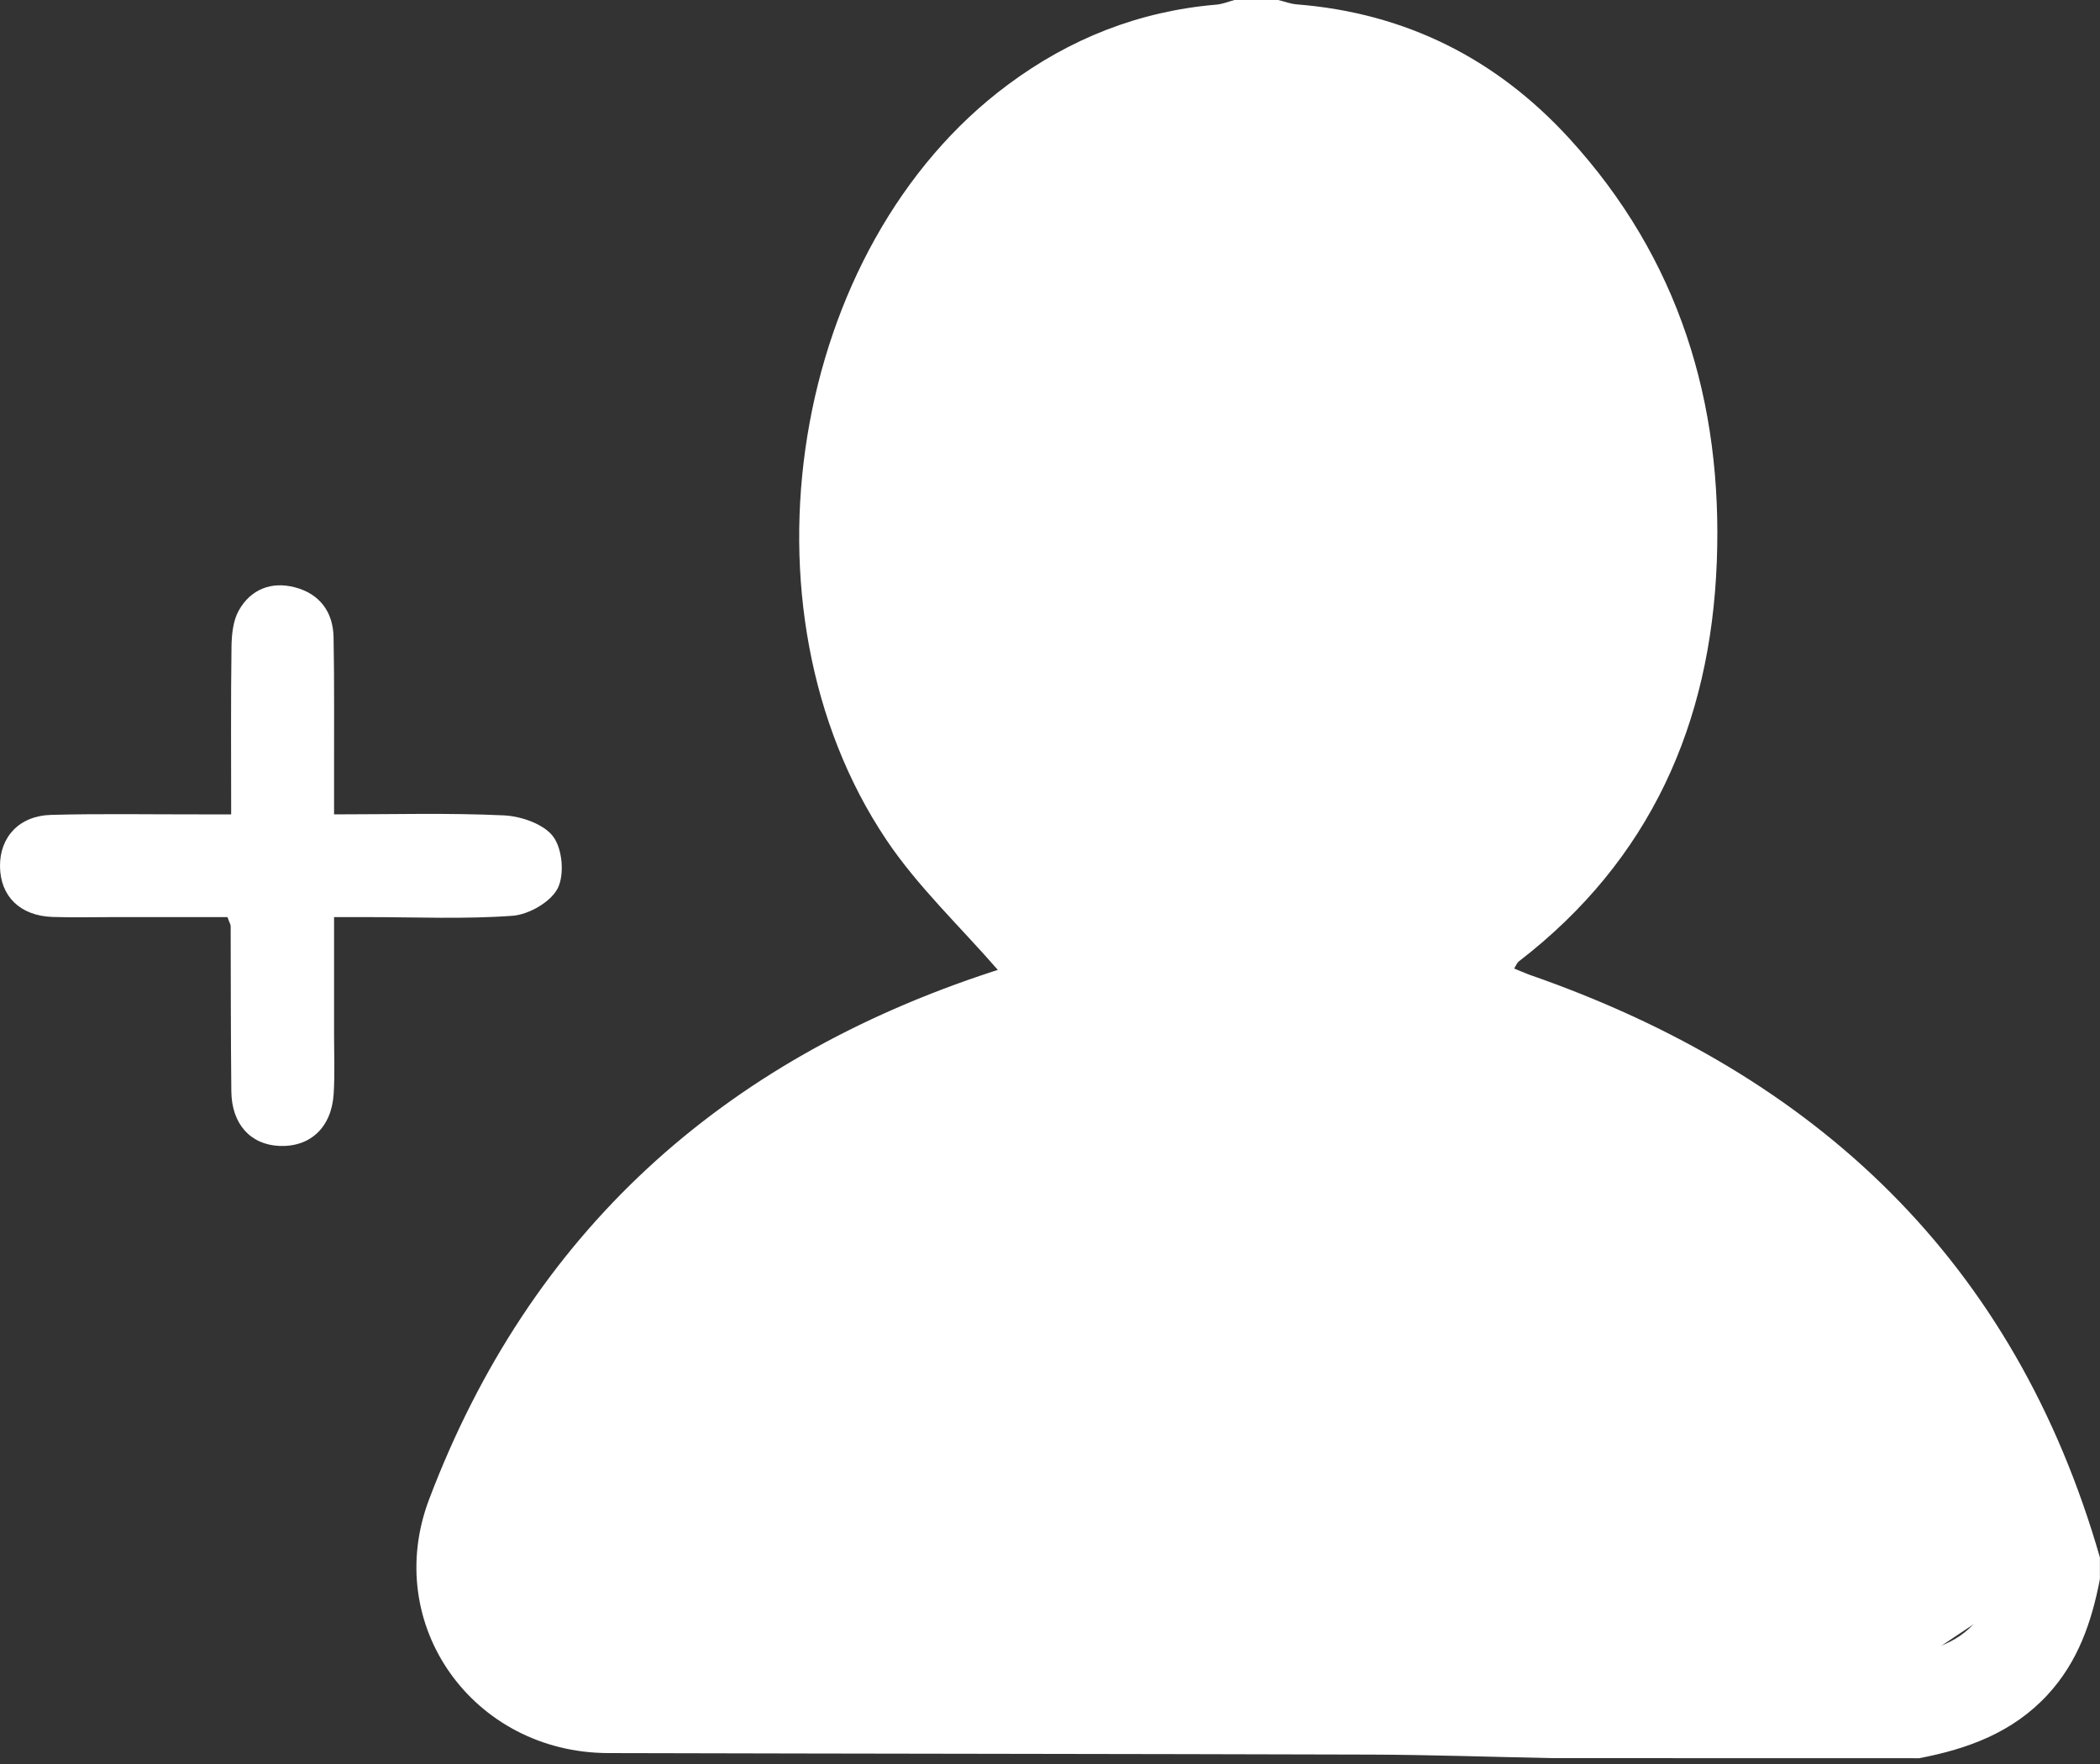 <svg width="25" height="21" viewBox="0 0 25 21" fill="none" xmlns="http://www.w3.org/2000/svg">
<rect x="0" y="0" width="25" height="21" fill="#333333" stroke="none"/>
<path d="M18.478 20.93C17.764 20.916 17.048 20.891 16.334 20.888C13.303 20.879 10.272 20.878 7.242 20.87C5.632 20.866 4.542 19.342 5.109 17.848C6.31 14.68 8.586 12.623 11.812 11.568C11.843 11.557 11.874 11.55 11.905 11.538C11.913 11.535 11.917 11.523 11.89 11.559C11.434 11.033 10.926 10.557 10.55 9.995C8.703 7.238 9.411 2.932 11.998 1.009C12.734 0.461 13.559 0.133 14.482 0.055C14.554 0.049 14.625 0.019 14.696 0C14.87 0 15.043 0 15.217 0C15.29 0.018 15.363 0.046 15.436 0.052C16.733 0.154 17.814 0.7 18.68 1.646C19.988 3.075 20.511 4.789 20.438 6.691C20.364 8.614 19.648 10.238 18.083 11.444C18.06 11.461 18.049 11.493 18.026 11.53C18.093 11.557 18.149 11.583 18.207 11.604C21.637 12.796 23.988 15.025 24.999 18.541C24.999 18.627 24.999 18.713 24.999 18.799C24.901 19.307 24.74 19.782 24.376 20.176C23.961 20.625 23.427 20.82 22.848 20.931C21.391 20.93 19.935 20.93 18.478 20.93ZM14.919 19.656C14.919 19.668 14.919 19.68 14.919 19.692C17.451 19.692 19.983 19.693 22.515 19.692C23.499 19.692 23.968 19.026 23.603 18.125C22.486 15.372 20.476 13.579 17.624 12.707C17.131 12.557 16.75 12.313 16.655 11.781C16.56 11.245 16.796 10.861 17.233 10.542C17.553 10.309 17.855 10.032 18.103 9.724C19.701 7.738 19.564 4.373 17.826 2.502C16.302 0.863 13.83 0.81 12.255 2.394C10.167 4.494 10.159 8.825 12.821 10.615C13.39 10.998 13.512 11.722 13.086 12.224C12.912 12.43 12.627 12.586 12.362 12.667C9.479 13.558 7.446 15.355 6.294 18.135C5.931 19.01 6.622 19.682 7.356 19.671C9.877 19.633 12.399 19.656 14.919 19.656Z" fill="white"/>
<path d="M11.5 2C12.3 1.2 14.167 0.667 15 0.5C18.2 1.7 19.5 4 19.5 5C20.7 7 18.167 10.167 17 11.5L17.5 12C18.167 12.5 19.8 13.6 21 14C22.2 14.4 23.5 17.5 24 19L22.5 20H6.5L6 19L6.5 17L8.5 14.5L12.5 12V11L11.5 10.25L10 5.5C10.167 4.667 10.7 2.8 11.5 2Z" fill="white"/>
<path d="M3.977 9.695C4.682 9.695 5.343 9.676 6.001 9.707C6.206 9.717 6.476 9.811 6.586 9.96C6.696 10.108 6.722 10.413 6.639 10.576C6.556 10.738 6.296 10.887 6.104 10.902C5.532 10.944 4.954 10.918 4.379 10.918C4.262 10.918 4.144 10.918 3.977 10.918C3.977 11.4 3.977 11.858 3.977 12.315C3.977 12.552 3.987 12.789 3.972 13.025C3.946 13.423 3.693 13.657 3.326 13.642C2.981 13.627 2.758 13.381 2.754 12.992C2.747 12.337 2.748 11.681 2.746 11.025C2.746 11.006 2.732 10.986 2.708 10.918C2.264 10.918 1.802 10.918 1.34 10.918C1.101 10.918 0.862 10.924 0.623 10.916C0.239 10.902 0.004 10.67 4.84162e-05 10.315C-0.004 9.964 0.23 9.71 0.611 9.701C1.197 9.685 1.783 9.696 2.37 9.695C2.486 9.695 2.602 9.695 2.752 9.695C2.752 9.005 2.747 8.352 2.756 7.699C2.758 7.554 2.774 7.39 2.843 7.267C2.984 7.016 3.23 6.918 3.511 6.992C3.805 7.069 3.965 7.284 3.971 7.584C3.981 8.122 3.976 8.659 3.977 9.197C3.977 9.347 3.977 9.497 3.977 9.695Z" fill="white"/>
</svg>
